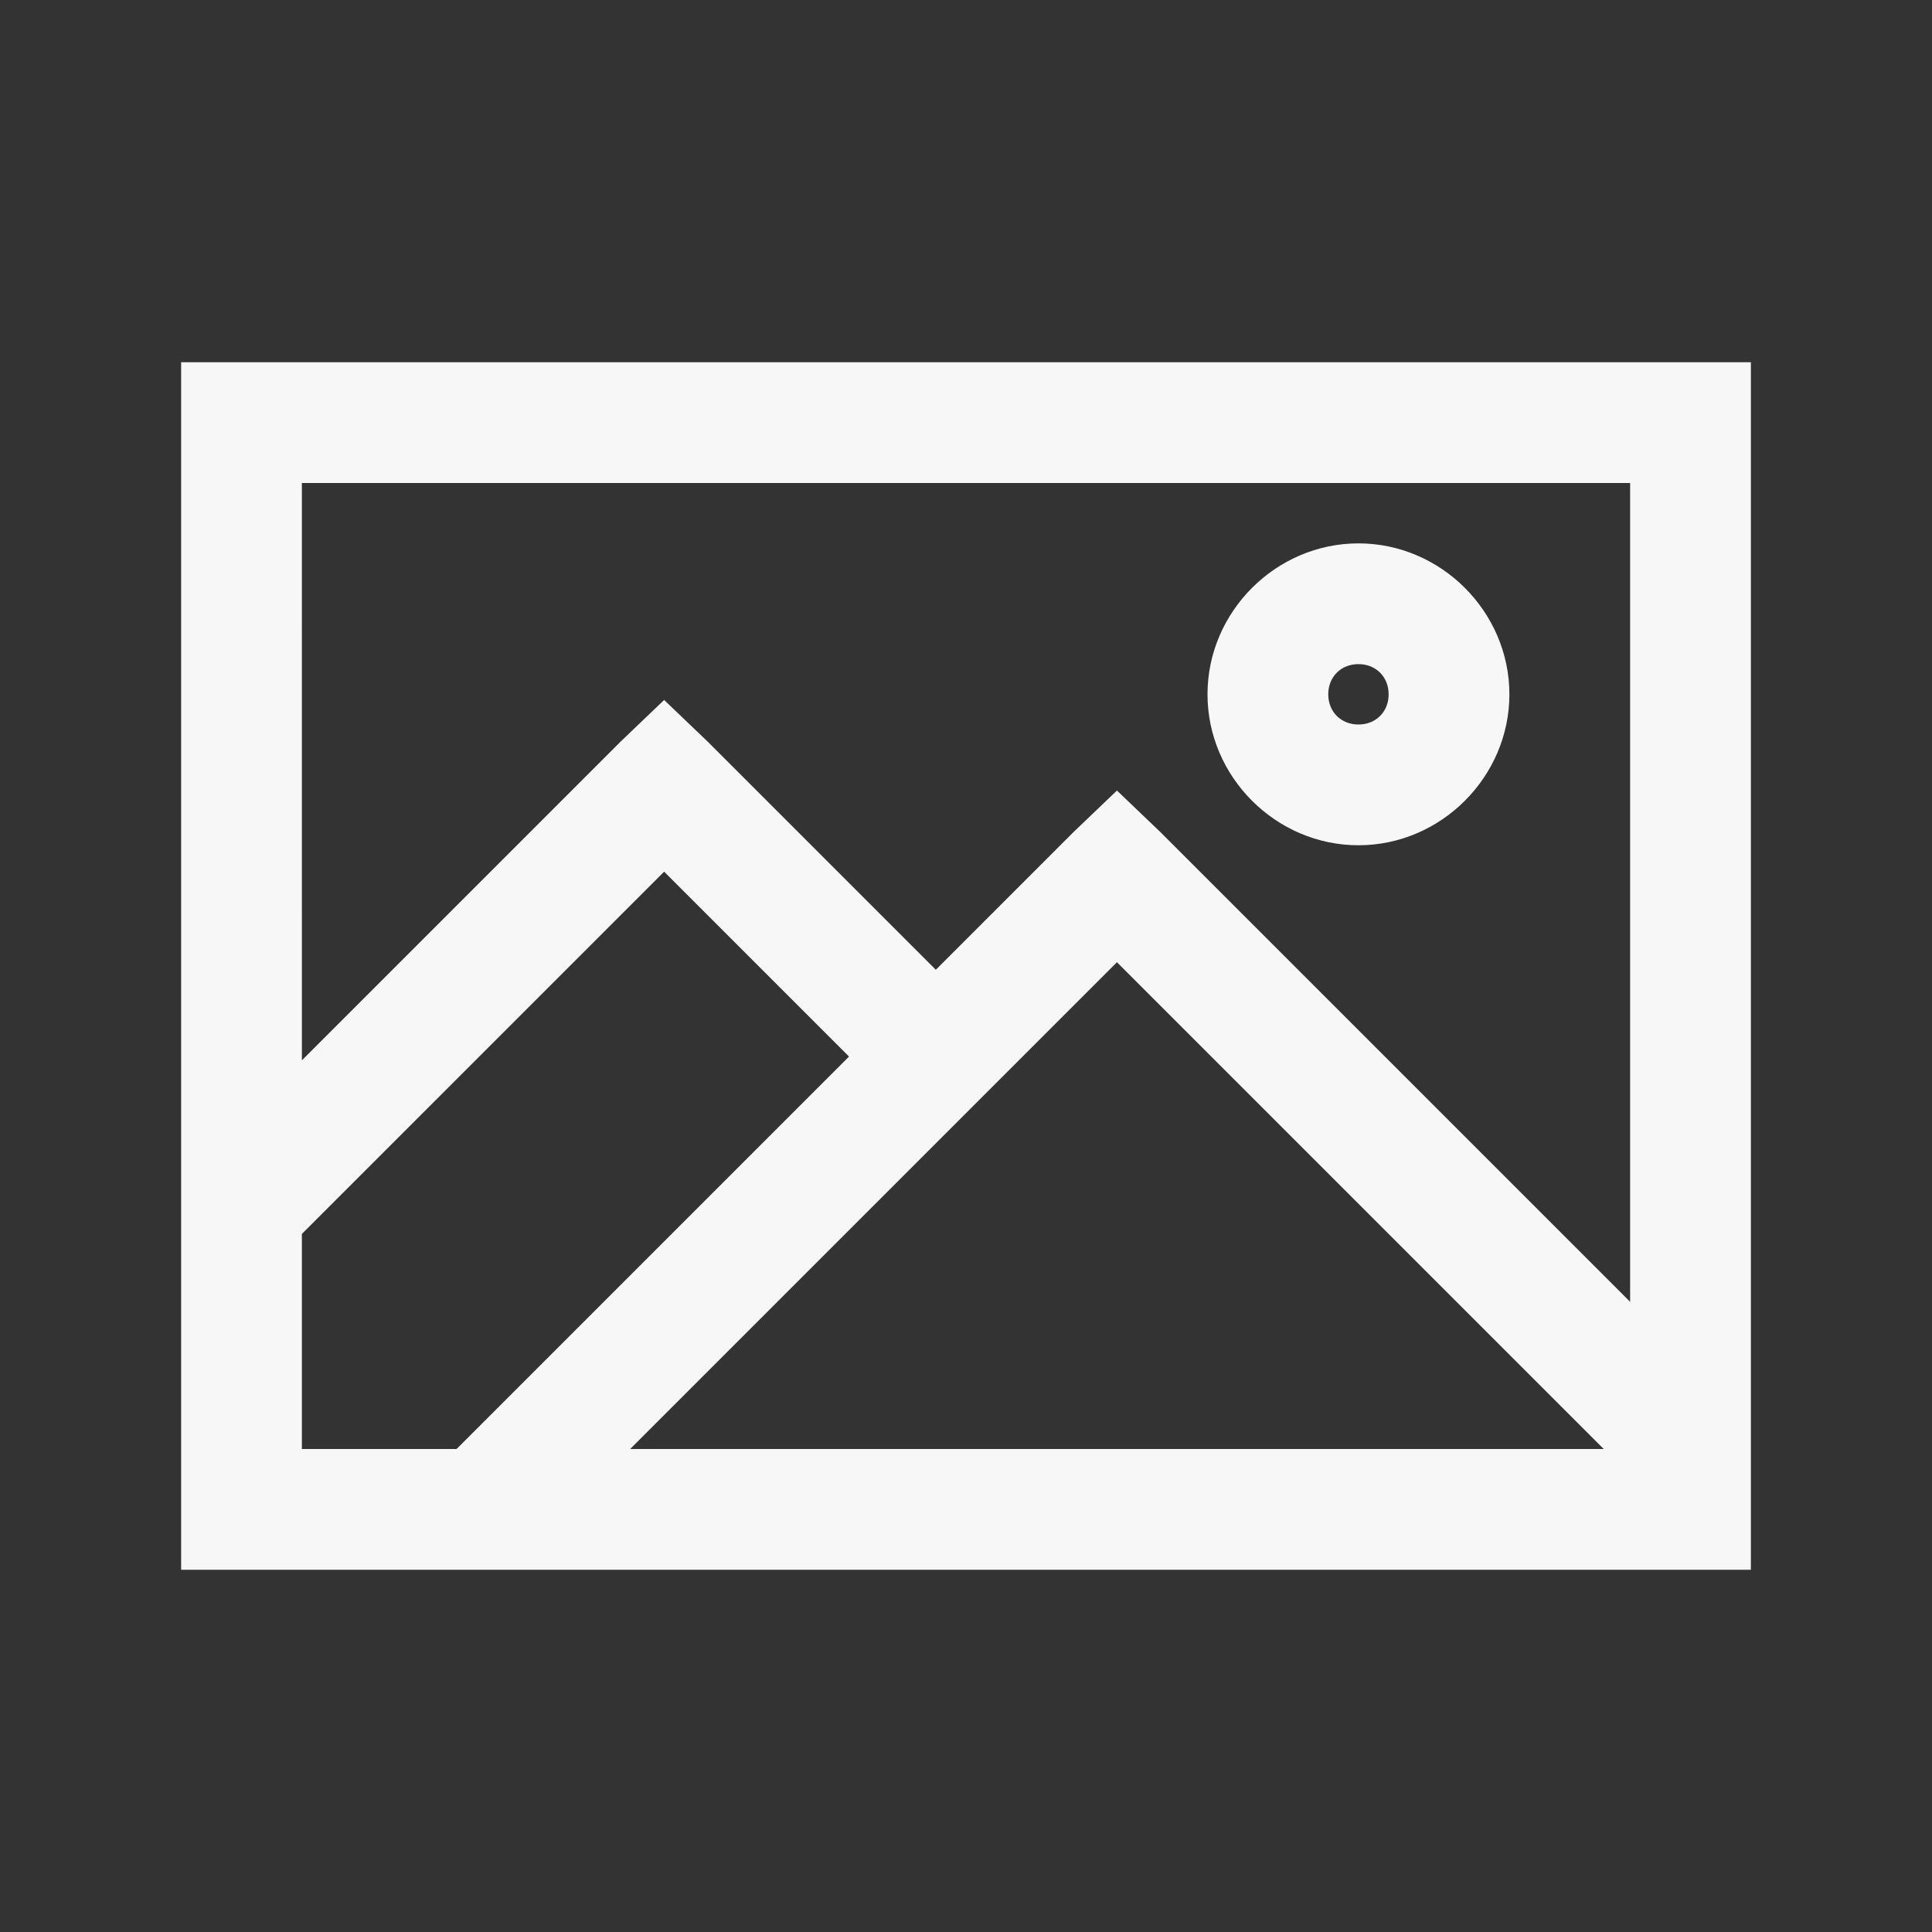 <svg xmlns="http://www.w3.org/2000/svg" x="0px" y="0px"
width="32" height="32"
viewBox="0 0 172 172"
style=" fill:#000000;"><rect x="0" y="0" width="172" height="172" fill="#333333" stroke="none"/><g fill="none" fill-rule="nonzero" stroke="none" stroke-width="1" stroke-linecap="butt" stroke-linejoin="miter" stroke-miterlimit="10" stroke-dasharray="" stroke-dashoffset="0" font-family="none" font-weight="none" font-size="none" text-anchor="none" style="mix-blend-mode: normal"><path d="M0,172v-172h172v172z" fill="none"></path><g fill="#f7f7f7"><path d="M16.125,32.25v107.5h139.75v-107.5zM26.875,43h118.25v72.898l-41.824,-41.824l-3.863,-3.695l-3.863,3.695l-12.262,12.262l-20.324,-20.324l-3.863,-3.695l-3.863,3.695l-28.387,28.387zM120.938,48.375c-7.349,0 -13.438,6.089 -13.438,13.438c0,7.349 6.089,13.438 13.438,13.438c7.349,0 13.438,-6.089 13.438,-13.438c0,-7.349 -6.089,-13.438 -13.438,-13.438zM120.938,59.125c1.554,0 2.688,1.134 2.688,2.688c0,1.554 -1.134,2.688 -2.688,2.688c-1.554,0 -2.688,-1.134 -2.688,-2.688c0,-1.554 1.134,-2.688 2.688,-2.688zM59.125,77.602l16.461,16.461l-34.938,34.938h-13.773v-19.148zM99.438,85.664l43.336,43.336h-86.672z"></path></g></g></svg>